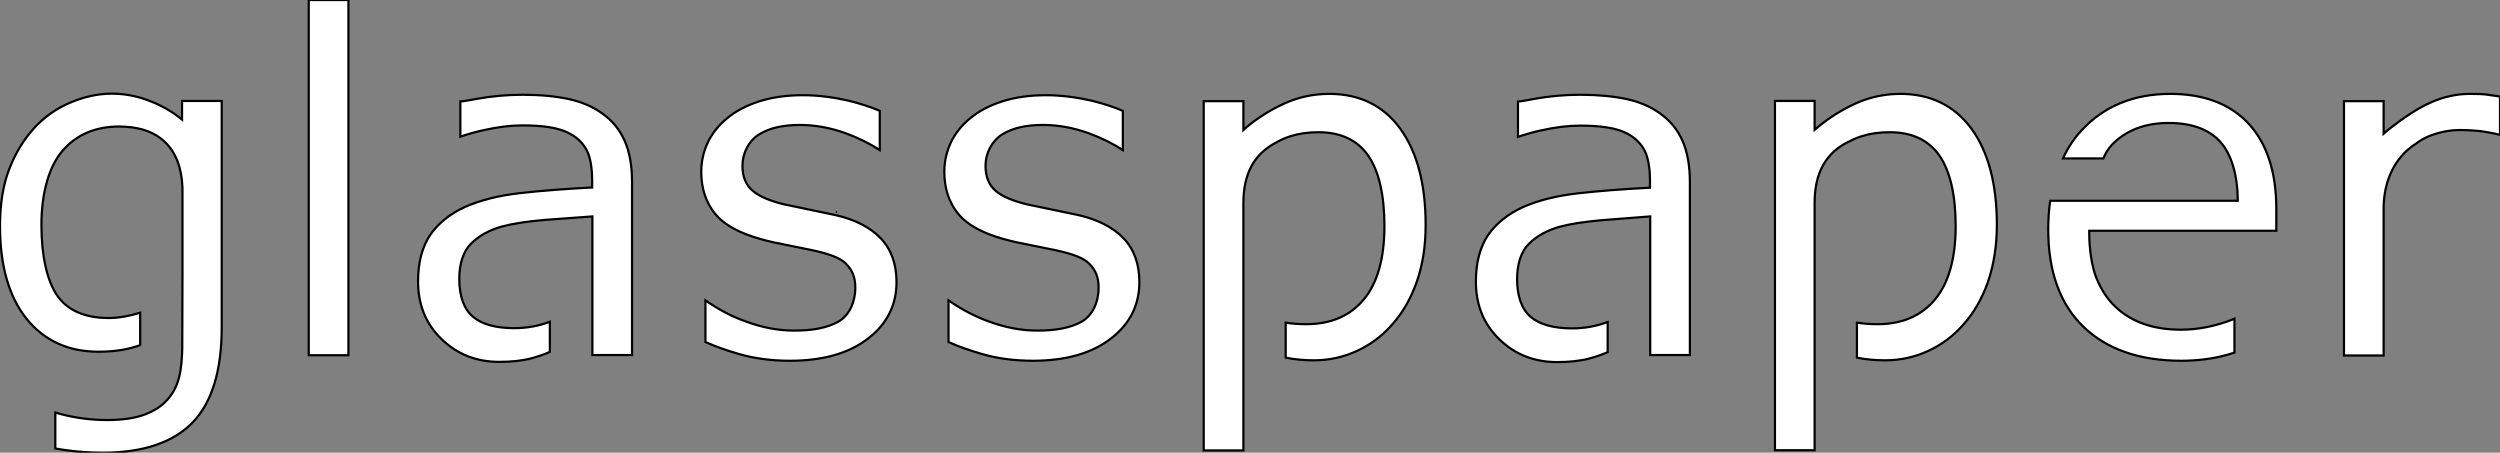 <?xml version="1.0" encoding="utf-8"?>
<!-- Generator: Adobe Illustrator 19.2.1, SVG Export Plug-In . SVG Version: 6.00 Build 0)  -->
<svg version="1.1" id="Layer_1" xmlns="http://www.w3.org/2000/svg" xmlns:xlink="http://www.w3.org/1999/xlink" x="0px" y="0px"
	 viewBox="0 0 1134.4 205.4" style="enable-background:new 0 0 1134.4 205.4;" xml:space="preserve">
<rect x="0" y="0" width="1134.4" height="205.4" fill="#808080" stroke="none"/>
<style type="text/css">
	.st0{fill:#FFFFFF;stroke:#000000;stroke-miterlimit:10;}
</style>
<g>
	<path class="st0" d="M158.1,0c0,1.4,0,159.8,0,161.2c-1.2,0-16.7,0-18,0c0-1.4,0-159.8,0-161.2C141.4,0,156.9,0,158.1,0z"/>
	<path class="st0" d="M216.1,44.9c7.1-1.3,14.2-1.9,21.1-1.9c8.1,0,15.2,0.7,21.1,2c5.9,1.3,11.1,3.6,15.4,6.8
		c4.3,3.1,7.6,7.2,9.8,12.2c2.2,5,3.3,11.3,3.3,18.6c0,0,0,77.2,0,78.5c-1.2,0-16.7,0-18,0c0-1.3,0-32.4,0-32.4l0-30.5l-21.8,1.6
		c-8,0.7-14.5,1.7-19.3,3c-5.7,1.6-10.4,4.2-13.9,7.7c-3.5,3.4-5.4,9.1-5.4,16c0,7.8,2.1,13.8,6.2,17.2c4.1,3.5,10.4,5.2,18.8,5.2
		c5.7,0,11.1-1,16.1-2.9c0,1.7,0,12.9,0,13.7c-2.8,1.2-5.5,2.1-8.4,2.9c-4.2,1.1-9.1,1.6-14.6,1.6c-10.2,0-19-3.4-26.1-10.3
		c-7.1-6.8-10.7-15.6-10.7-26.2c0-8.7,1.9-15.7,5.5-21.1c3.7-5.3,9-9.6,15.8-12.7c7-3.1,15.4-5.2,25.2-6.3
		c9.8-1.1,20.5-1.9,31.8-2.5l0.7,0v-3.7c0-3.9-0.6-9.7-2.4-13.1c-1.6-3.1-4-5.5-6.9-7.2c-2.8-1.7-6.3-2.8-10.2-3.4
		c-3.9-0.6-8-0.8-12.2-0.8c-5.2,0-11,0.7-17.3,2.1c-3.4,0.7-6.9,1.7-10.8,3c0-1.6,0-15,0-16C210,46.1,216.1,44.9,216.1,44.9z"/>
	<path class="st0" d="M696,44.9c7.1-1.3,14.2-1.9,21.1-1.9c8.1,0,15.2,0.7,21.2,2c5.9,1.3,11.1,3.6,15.4,6.8
		c4.3,3.1,7.6,7.2,9.8,12.2c2.2,5,3.3,11.3,3.3,18.6c0,0,0,77.2,0,78.5c-1.2,0-16.7,0-18,0c0-1.3,0-32.4,0-32.4l0-30.5L727,99.9
		c-8,0.7-14.5,1.7-19.3,3c-5.7,1.6-10.4,4.2-13.9,7.7c-3.5,3.4-5.4,9.1-5.4,16c0,7.8,2.1,13.8,6.2,17.2c4.1,3.5,10.4,5.2,18.8,5.2
		c5.7,0,11.1-1,16.1-2.9c0,1.7,0,12.9,0,13.7c-2.8,1.2-5.5,2.1-8.4,2.9c-4.2,1.1-9.1,1.6-14.6,1.6c-10.2,0-19-3.4-26.1-10.3
		c-7.1-6.8-10.7-15.6-10.7-26.2c0-8.7,1.9-15.7,5.5-21.1c3.7-5.3,9-9.6,15.8-12.7c7-3.1,15.4-5.2,25.2-6.3
		c9.8-1.1,20.5-1.9,31.8-2.5l0.7,0v-3.7c0-3.9-0.6-9.7-2.4-13.1c-1.6-3.1-4-5.5-6.9-7.2c-2.8-1.7-6.3-2.8-10.3-3.4
		c-3.9-0.6-8-0.8-12.2-0.8c-5.2,0-11,0.7-17.3,2.1c-3.4,0.7-6.9,1.7-10.8,3c0-1.6,0-15,0-16C689.9,46.1,696,44.9,696,44.9z"/>
	<path class="st0" d="M944.5,59.2c10.1-11,23.7-16.6,40.3-16.6c15.3,0,27.3,4.6,35.6,13.6c8.3,9,12.5,22,12.5,38.6c0,0,0,8.7,0,9.9
		c-1.4,0-84.9,0-84.9,0v0.7c0,7.8,1.2,15.5,3.2,20.6c2.2,5.4,5.1,9.9,8.9,13.4c3.6,3.4,8,6,13,7.7c4.9,1.7,10.5,2.5,16.5,2.5
		c7.9,0,15.9-1.6,23.9-4.8c0,0,0.2-0.1,0.4-0.2c0,1.8,0,14.5,0,15.4c-0.4,0.1-1,0.3-1,0.3l-1.9,0.6c-6.7,1.9-13.9,2.8-21.2,2.8
		c-18.9,0-33.9-5.2-44.5-15.5c-10.6-10.3-15.9-25.1-15.9-44.1c0-4.5,0.3-8.9,0.9-13c1.2,0,18.4,0,18.4,0l66.7,0l0-0.7
		c-0.1-11-2.9-20.4-7.8-25.9c-5.1-5.8-13.1-8.7-23.6-8.7c-10.5,0-19,3.2-25.3,9.5c-2.4,2.4-3.7,5.1-4.3,6.6c-0.8,0-16.2,0-18.3,0
		C938.3,67.1,941.1,62.8,944.5,59.2z"/>
	<path class="st0" d="M380.5,145.9c4.7-2.7,7.6-8.6,7.6-15.3c0-4.7-1.2-7.8-4.2-10.9c-2.4-2.5-7.1-4.4-15.5-6.2l-10.8-2.2
		c-4.4-0.8-8.5-1.7-12-2.7c-10-2.7-17.1-6.6-21.2-11.7c-4.1-5.1-6.2-11.4-6.2-18.9c0-4.7,1-9.1,2.9-13.2c1.9-4.1,4.9-7.9,8.8-11.1
		c3.8-3.2,8.7-5.8,14.6-7.7c5.9-1.9,12.5-2.8,19.8-2.8c6.8,0,13.8,0.9,20.8,2.5c5.2,1.3,9.9,2.8,14.1,4.6c0,0.8,0,15.8,0,17.8
		c-4.4-2.9-9.5-5.4-15.1-7.5c-7.1-2.6-14.2-3.9-21.1-3.9c-7.8,0-13.8,1.4-18.4,4.2c-4.8,2.9-7.7,8.4-7.7,14.4c0,5,1.6,8.8,4.8,11.4
		c3,2.5,7.7,4.5,14.4,6.1l12,2.5l11,2.3c8.9,2,15.8,5.6,20.5,10.5c4.8,5,7.2,11.7,7.2,19.9c0,10.4-4.3,19-12.9,25.6
		c-8.6,6.7-20.5,10.1-35.4,10.1c-8.3,0-16.2-1-23.3-3.1c-5.6-1.6-10.7-3.4-15.1-5.4c0-0.8,0-16.7,0-18.9c5.6,3.9,11.6,7.2,18.1,9.5
		c7.5,2.8,14.9,4.2,21.8,4.2C368.7,150.1,375.6,148.7,380.5,145.9z M379.3,96.2L379.3,96.2C379.3,96.2,379.3,96.2,379.3,96.2z
		 M379.3,96.2L379.3,96.2C379.4,96.2,379.4,96.2,379.3,96.2L379.3,96.2z"/>
	<path class="st0" d="M490.9,145.9c4.7-2.7,7.6-8.6,7.6-15.3c0-4.7-1.2-7.8-4.2-10.9c-2.4-2.5-7.1-4.4-15.5-6.2l-10.8-2.2
		c-4.4-0.8-8.5-1.7-12.1-2.7c-10-2.7-17.1-6.6-21.2-11.7c-4.1-5.1-6.2-11.4-6.2-18.9c0-4.7,1-9.1,2.9-13.2c1.9-4.1,4.9-7.9,8.8-11.1
		c3.8-3.2,8.7-5.8,14.6-7.7c5.9-1.9,12.6-2.8,19.8-2.8c6.8,0,13.8,0.9,20.8,2.5c5.2,1.3,9.9,2.8,14.1,4.6c0,0.8,0,15.8,0,17.8
		c-4.4-2.9-9.5-5.4-15.1-7.5c-7.1-2.6-14.2-3.9-21.1-3.9c-7.8,0-13.8,1.4-18.4,4.2c-4.7,2.9-7.7,8.4-7.7,14.4c0,5,1.6,8.8,4.7,11.4
		c3,2.5,7.7,4.5,14.4,6.1l12,2.5c0,0,11,2.3,11,2.3c8.8,2,15.8,5.6,20.5,10.5c4.8,5,7.2,11.7,7.2,19.9c0,10.4-4.3,19-12.9,25.6
		c-8.6,6.7-20.5,10.1-35.4,10.1c-8.3,0-16.2-1-23.2-3.1c-5.6-1.6-10.7-3.4-15.1-5.4c0-0.8,0-16.8,0-18.9c5.6,3.9,11.7,7.2,18.1,9.5
		c7.5,2.8,14.9,4.2,21.8,4.2C479.1,150.1,486,148.7,490.9,145.9z M489.7,96.2L489.7,96.2C489.7,96.2,489.7,96.2,489.7,96.2z
		 M489.7,96.2L489.7,96.2C489.7,96.2,489.7,96.2,489.7,96.2L489.7,96.2z"/>
	<path class="st0" d="M12.1,144.7C4.1,134.8,0,120.6,0,102.5c0-9.9,1.4-18.6,4.2-25.8C7,69.5,10.8,63.2,15.6,58
		c4.4-4.8,9.8-8.7,16.2-11.4c6.3-2.7,12.7-4.1,18.9-4.1c5.6,0,11.2,1,16.7,3.1c3,1.1,8.8,3.6,14.1,7.8l1.1,0.9c0,0,0-7.4,0-8.5
		c1.2,0,16.7,0,18,0c0,1.4,0,102.8,0,102.8c0,19.5-4.4,34-13.2,43.1c-8.8,9.1-22.5,13.7-40.7,13.7c-6,0-12.1-0.4-17.9-1.3
		c0,0-2.6-0.4-3.7-0.6c0-1,0-14.7,0-16.3c1,0.3,2.5,0.7,2.5,0.7c6.9,1.8,14,2.7,21,2.7c6.7,0,12.4-0.8,16.8-2.4
		c4.4-1.6,8-3.9,10.5-6.8c2.5-2.7,4.3-6.1,5.3-10c1.1-4,1.5-10,1.5-14l0.1-34.1l0-33.3l0-1.2c0.6-19.3-8.6-30.4-26.1-31.3
		c0,0-2.5-0.1-2.5-0.1c-10.9,0-19.6,3.7-25.9,11.1c-6.1,7.1-9.5,19.1-9.5,33.6c0,13.8,2.5,25.1,7,31.8c4.7,6.9,12.6,10.4,23.5,10.4
		c4.6,0,9.5-0.9,14.3-2.4c0,1.5,0,13.8,0,14.7c-5.1,1.9-11.4,3-18.9,3C31,159.6,20.1,154.6,12.1,144.7z"/>
	<path class="st0" d="M565.4,57.9c5.1-4.3,11-8,17.3-10.9c6.4-2.9,13.2-4.4,20.5-4.4c13.7,0,24.5,5.3,32.1,15.7l0,0
		c7.7,10.5,11.6,25.2,11.6,43.8c0,9.4-1.3,18-4,25.7c-2.7,7.7-6.5,14.3-11.4,19.7c-4.5,5.1-9.8,9-15.9,11.8
		c-6.1,2.8-12.6,4.2-19.4,4.2c-4.5,0-8.8-0.4-12.8-1.2c0-1.1,0-14.5,0-15.9c3.1,0.5,6.2,0.7,9.4,0.7c11.1,0,19.9-3.8,26.1-11.3
		c6.2-7.5,9.3-18.7,9.3-33.2c0-14.1-2.5-24.9-7.3-31.9c-4.9-7.1-12.5-10.7-22.6-10.7c-4.9,0-9,0.6-13,1.9c-2.6,0.8-4.8,2-5.6,2.4
		l-0.3,0.2c-10.2,5.1-15.2,14.2-15.2,27.6v39.7l0,34.1c0,0,0,37.2,0,38.5c-1.2,0-16.7,0-18,0c0-1.4,0-157.1,0-158.5
		c1.2,0,16.7,0,18,0c0,1.2,0,13.1,0,13.1L565.4,57.9z M636.4,57.4L636.4,57.4L636.4,57.4L636.4,57.4z"/>
	<path class="st0" d="M824.6,57.9c5.1-4.3,11-8,17.3-10.9c6.4-2.9,13.2-4.4,20.4-4.4c13.7,0,24.5,5.3,32.2,15.7l0,0
		c7.7,10.5,11.6,25.2,11.6,43.8c0,9.4-1.4,18-4,25.7c-2.7,7.7-6.5,14.3-11.4,19.7c-4.5,5.1-9.8,9-15.9,11.8
		c-6.1,2.8-12.6,4.2-19.4,4.2c-4.5,0-8.8-0.4-12.8-1.2c0-1.1,0-14.5,0-15.9c3.1,0.5,6.2,0.7,9.4,0.7c11.1,0,19.9-3.8,26.1-11.3
		c6.2-7.5,9.3-18.7,9.3-33.2c0-14.1-2.5-24.9-7.3-31.9c-4.9-7.1-12.5-10.7-22.6-10.7c-4.9,0-9,0.6-13,1.9c-2.6,0.8-4.8,2-5.6,2.4
		l-0.3,0.1c-10.2,5.1-15.2,14.2-15.2,27.6v39.7l0,34.1c0,0,0,37.2,0,38.5c-1.2,0-16.7,0-18,0c0-1.4,0-157.1,0-158.5
		c1.2,0,16.7,0,18,0c0,1.2,0,13.1,0,13.1L824.6,57.9z M895.6,57.4L895.6,57.4L895.6,57.4L895.6,57.4z"/>
	<path class="st0" d="M1082.7,59.7c7.7-6.2,14.5-10.7,20.3-13.2c5.8-2.6,11.8-3.9,17.8-3.9c3.6,0,5.9,0.1,7.3,0.3
		c0,0,5.3,0.8,6.3,0.9c0,1.1,0,16,0,17.3c-0.2,0-0.4,0-0.4,0c-2.7-0.7-5.6-1.2-8.4-1.6c-2.8-0.3-6.1-0.5-9.7-0.5
		c-7.2,0-13.7,2.7-14.9,3.3c-2,0.9-4.3,2.5-5.8,3.6c-8.3,5.7-13.3,15.7-13.6,27.6c0,0,0,66.4,0,67.8c-1.2,0-16.7,0-18,0
		c0-1.4,0-114.1,0-115.4c1.2,0,16.7,0,18,0c0,1.2,0,14.8,0,14.8L1082.7,59.7z M1128.3,41.5C1128.3,41.5,1128.3,41.5,1128.3,41.5
		L1128.3,41.5L1128.3,41.5z"/>
</g>
</svg>
